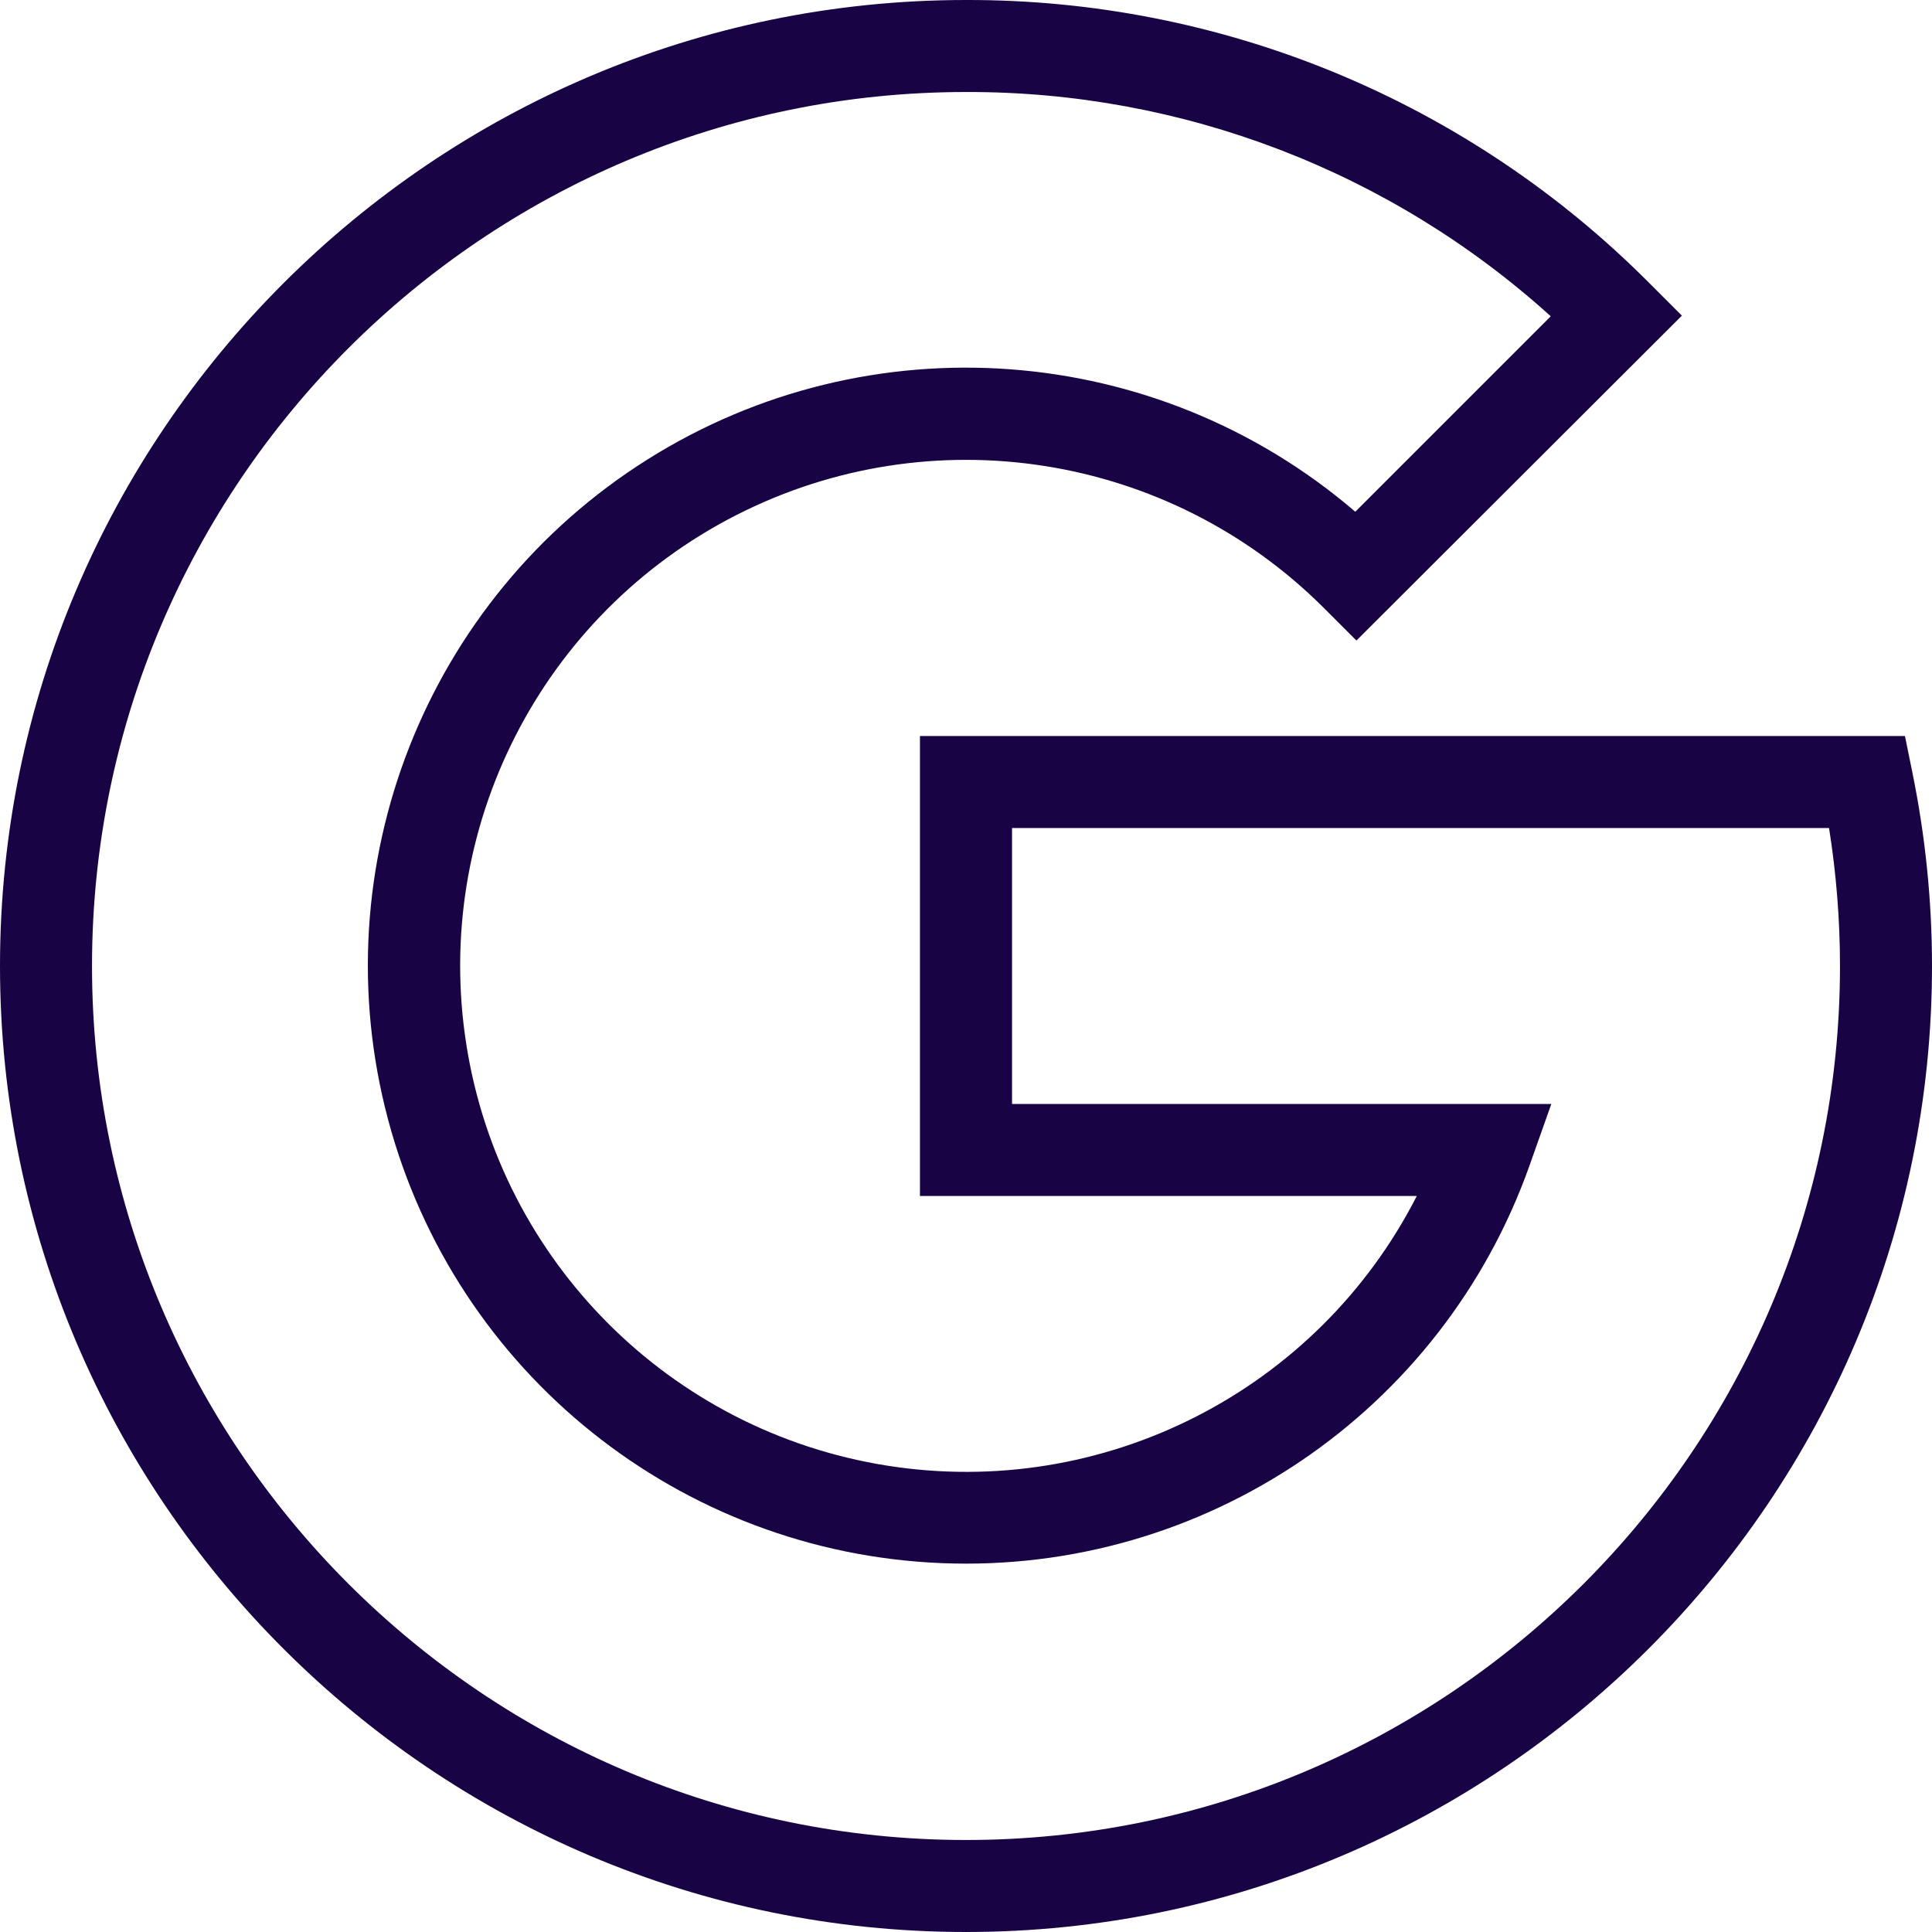 <svg width="24" height="24" viewBox="0 0 24 24" fill="none" xmlns="http://www.w3.org/2000/svg">
<path d="M12 24C5.386 24 0 18.614 0 12C0 5.386 5.386 4.53349e-05 12 4.53349e-05C13.576 -0.004 15.138 0.304 16.595 0.907C18.052 1.511 19.374 2.397 20.486 3.514L20.893 3.921L16.85 7.957L16.443 7.55C14.516 5.627 11.571 5.162 9.146 6.399C6.721 7.636 5.368 10.293 5.794 12.982C6.219 15.67 8.327 17.779 11.016 18.206C13.704 18.633 16.362 17.282 17.6 14.857H11.428V9.143H23.664L23.757 9.6C23.918 10.39 24 11.194 24 12C24 18.614 18.614 24 12 24ZM12 1.143C6.014 1.143 1.143 6.014 1.143 12C1.143 17.986 6.014 22.857 12 22.857C17.986 22.857 22.857 17.986 22.857 12C22.857 11.426 22.811 10.853 22.721 10.286H12.572V13.714H19.271L19 14.479C17.912 17.547 14.953 19.549 11.7 19.418C8.447 19.287 5.659 17.054 4.821 13.908C3.982 10.763 5.29 7.438 8.046 5.706C10.802 3.974 14.365 4.238 16.836 6.357L19.264 3.929C17.274 2.128 14.684 1.135 12 1.143Z" fill="#180344"/>
</svg>
